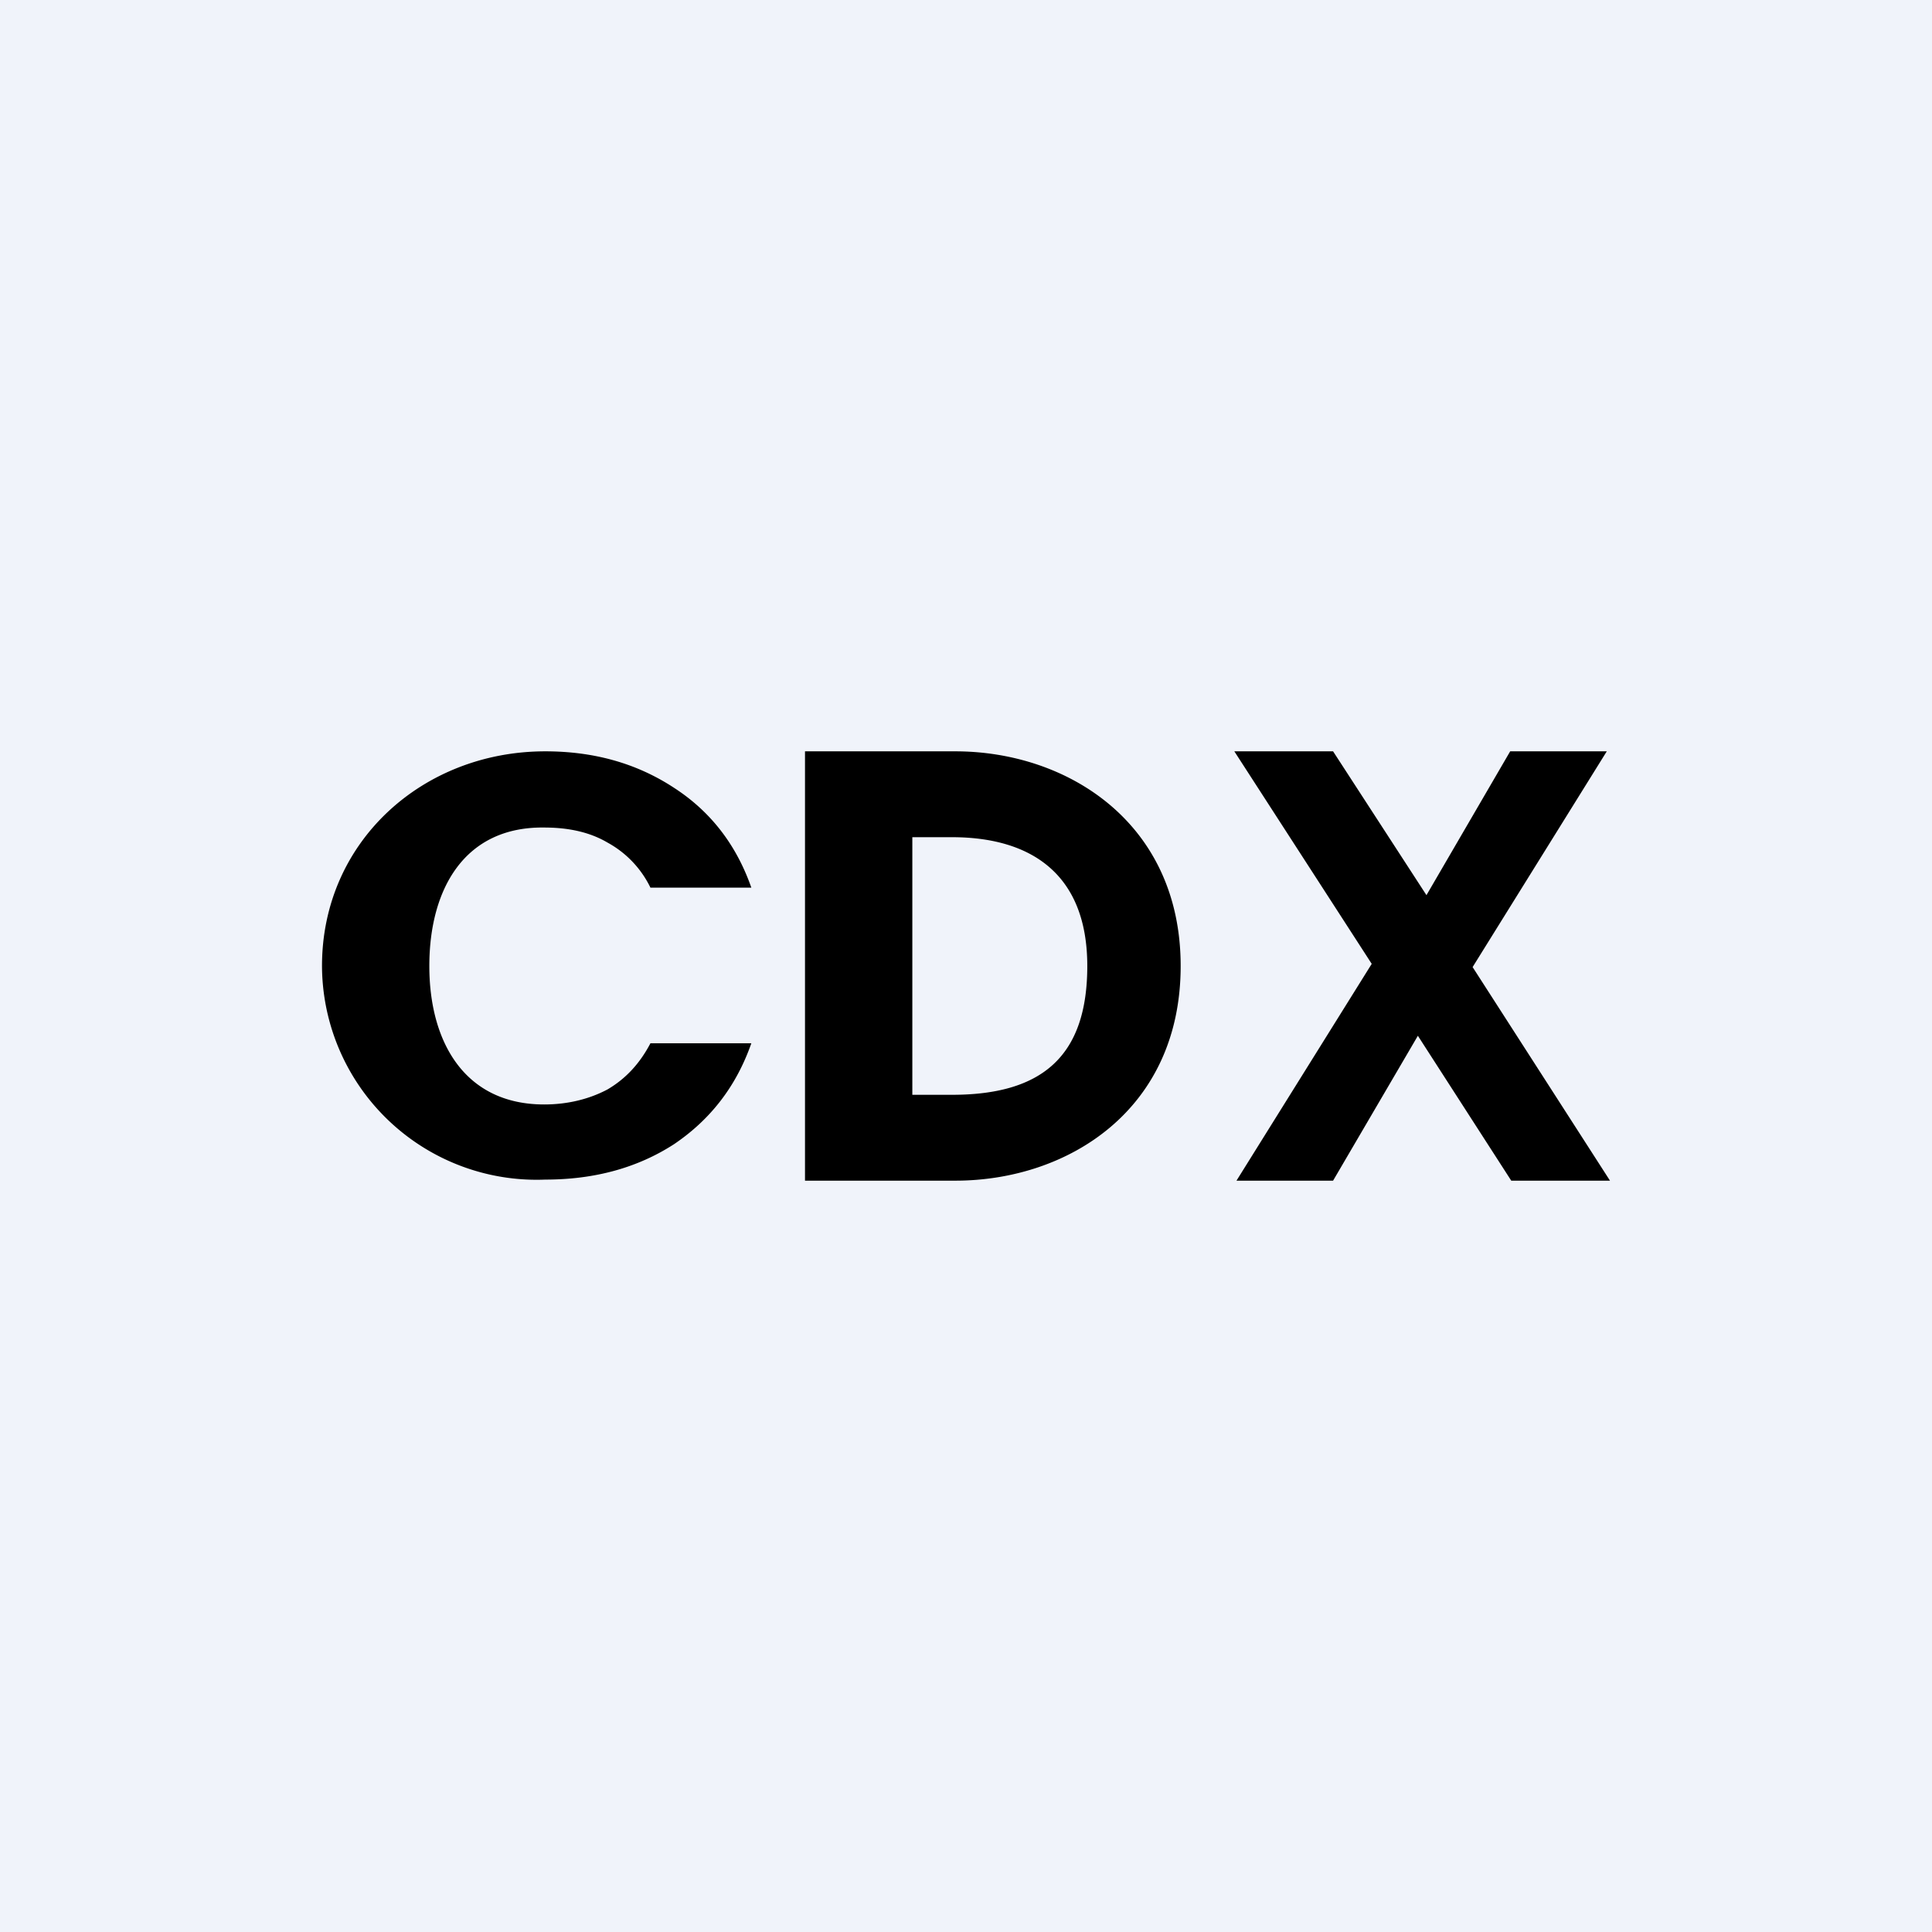 <!-- by TradingView --><svg width="18" height="18" viewBox="0 0 18 18" xmlns="http://www.w3.org/2000/svg"><path fill="#F0F3FA" d="M0 0h18v18H0z"/><path d="m14.08 11-.87-1.35-.79 1.35h-.9l1.26-2.02L11.5 7h.92l.87 1.34.78-1.34h.9l-1.25 2.01L15 11h-.92ZM8.9 7c1.05 0 2.1.67 2.1 2 0 1.34-1.05 2-2.1 2H7.5V7h1.4Zm-.03 3.2c.84 0 1.26-.36 1.26-1.2 0-.87-.54-1.2-1.26-1.2H8.5v2.4h.37ZM3 9c0-1.16.94-2 2.08-2 .45 0 .85.11 1.2.34.34.22.58.53.72.93h-.94a.95.95 0 0 0-.4-.42c-.17-.1-.37-.14-.59-.14C4.33 7.7 4 8.28 4 9c0 .71.33 1.29 1.07 1.29.22 0 .42-.05.59-.14.17-.1.3-.24.4-.43H7c-.14.4-.38.71-.72.94-.34.22-.74.33-1.2.33A2 2 0 0 1 3 9Z"/></svg>